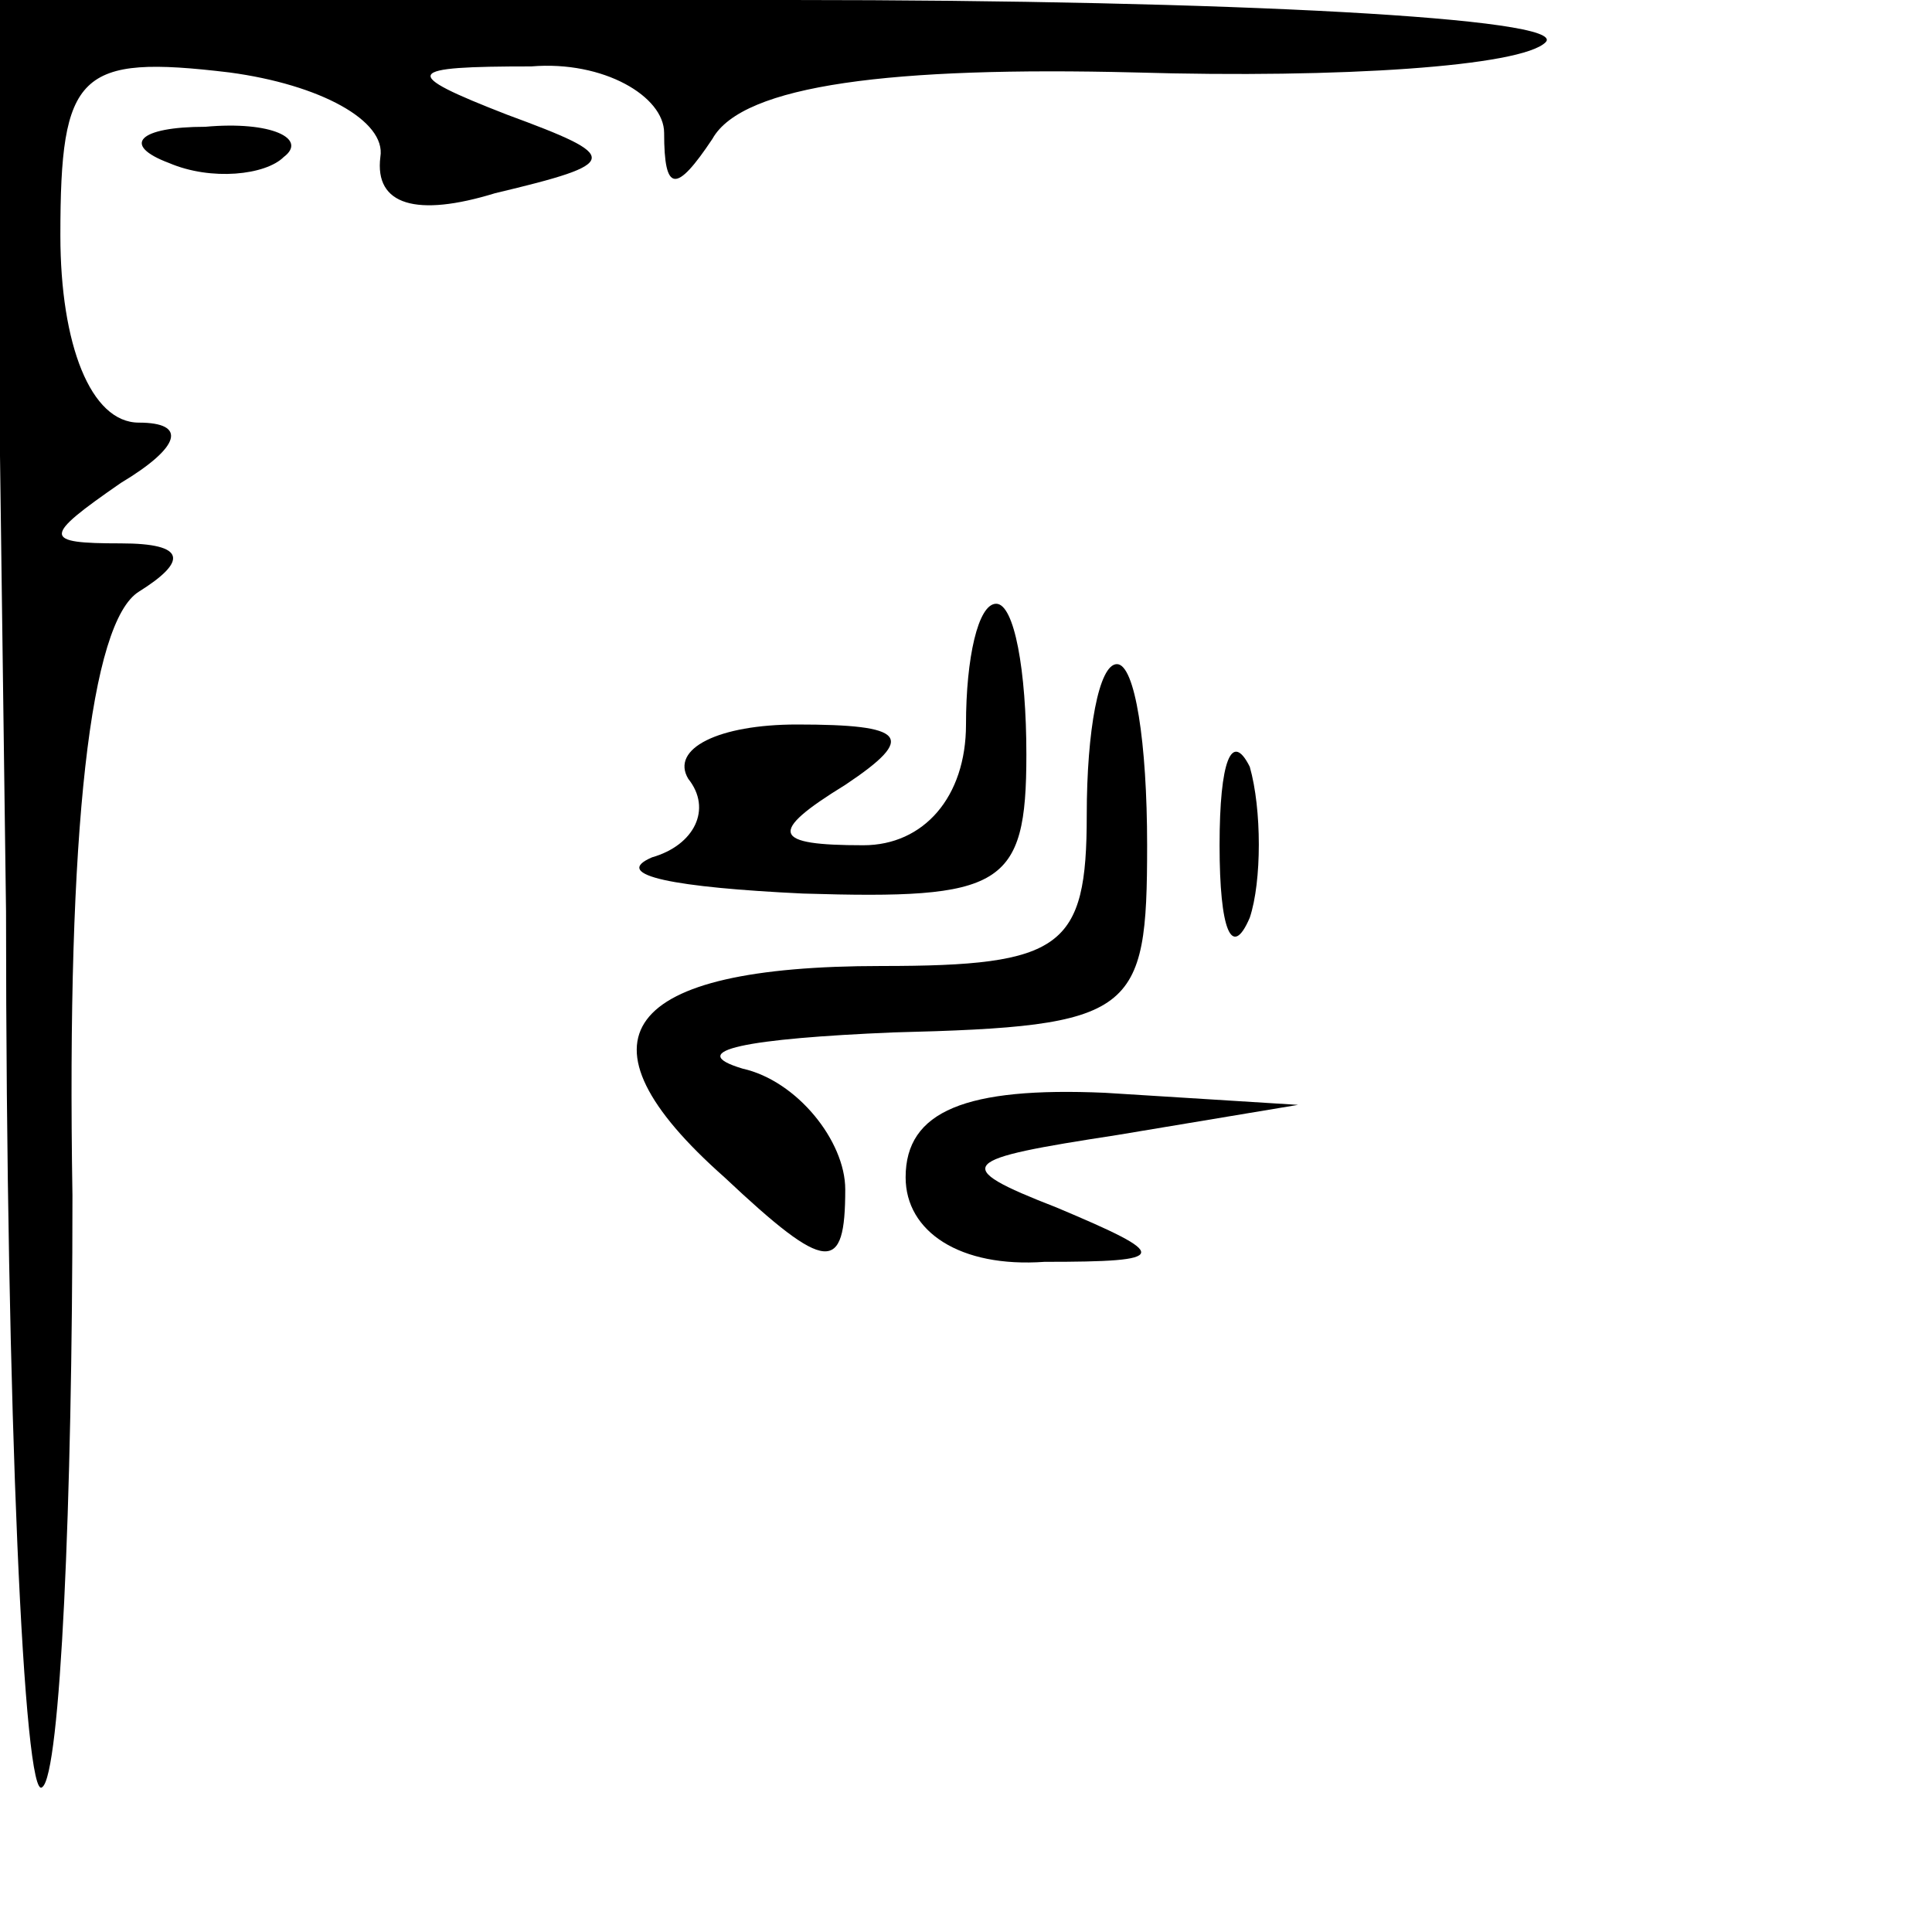 <?xml version="1.0" standalone="no"?>
<!DOCTYPE svg PUBLIC "-//W3C//DTD SVG 20010904//EN"
 "http://www.w3.org/TR/2001/REC-SVG-20010904/DTD/svg10.dtd">
<svg version="1.0" xmlns="http://www.w3.org/2000/svg"
 width="32pt" height="32pt" viewBox="0 0 32 32"
 preserveAspectRatio="xMidYMid meet">
<g transform="translate(0,32) scale(0.1,-0.1)"
fill="#000000" stroke="none">
<path fill="#000000" stroke="none" d="M1 169 c0 -83 3 -148 6 -145 3 2 5 47
5 98 -1 61 3 95 11 100 8 5 8 8 -3 8 -13 0 -13 1 0 10 10 6 11 10 3 10 -8 0
-13 13 -13 31 0 27 3 30 28 27 15 -2 26 -8 25 -14 -1 -8 6 -10 19 -6 21 5 21
6 2 13 -18 7 -17 8 4 8 12 1 22 -5 22 -11 0 -10 2 -10 8 -1 5 9 30 12 70 11
34 -1 64 1 68 5 4 4 -52 7 -125 7 l-132 0 2 -151z"/>
<path fill="#000000" stroke="none" d="M28 293 c7 -3 16 -2 19 1 4 3 -2 6 -13
5 -11 0 -14 -3 -6 -6z"/>
<path fill="#000000" stroke="none" d="M160 200 c0 -12 -7 -20 -17 -20 -15 0
-16 2 -3 10 12 8 10 10 -8 10 -13 0 -21 -4 -18 -9 4 -5 1 -11 -6 -13 -7 -3 4
-5 25 -6 33 -1 37 1 37 23 0 14 -2 25 -5 25 -3 0 -5 -9 -5 -20z"/>
<path fill="#000000" stroke="none" d="M180 185 c0 -22 -4 -25 -34 -25 -43 0
-52 -12 -26 -35 17 -16 20 -16 20 -2 0 8 -8 18 -17 20 -10 3 1 5 25 6 40 1 42
3 42 31 0 17 -2 30 -5 30 -3 0 -5 -11 -5 -25z"/>
<path fill="#000000" stroke="none" d="M202 180 c0 -14 2 -19 5 -12 2 6 2 18
0 25 -3 6 -5 1 -5 -13z"/>
<path fill="#000000" stroke="none" d="M150 125 c0 -9 9 -15 23 -14 21 0 21 1
2 9 -18 7 -16 8 10 12 l30 5 -32 2 c-23 1 -33 -3 -33 -14z"/>
</g>
</svg>
